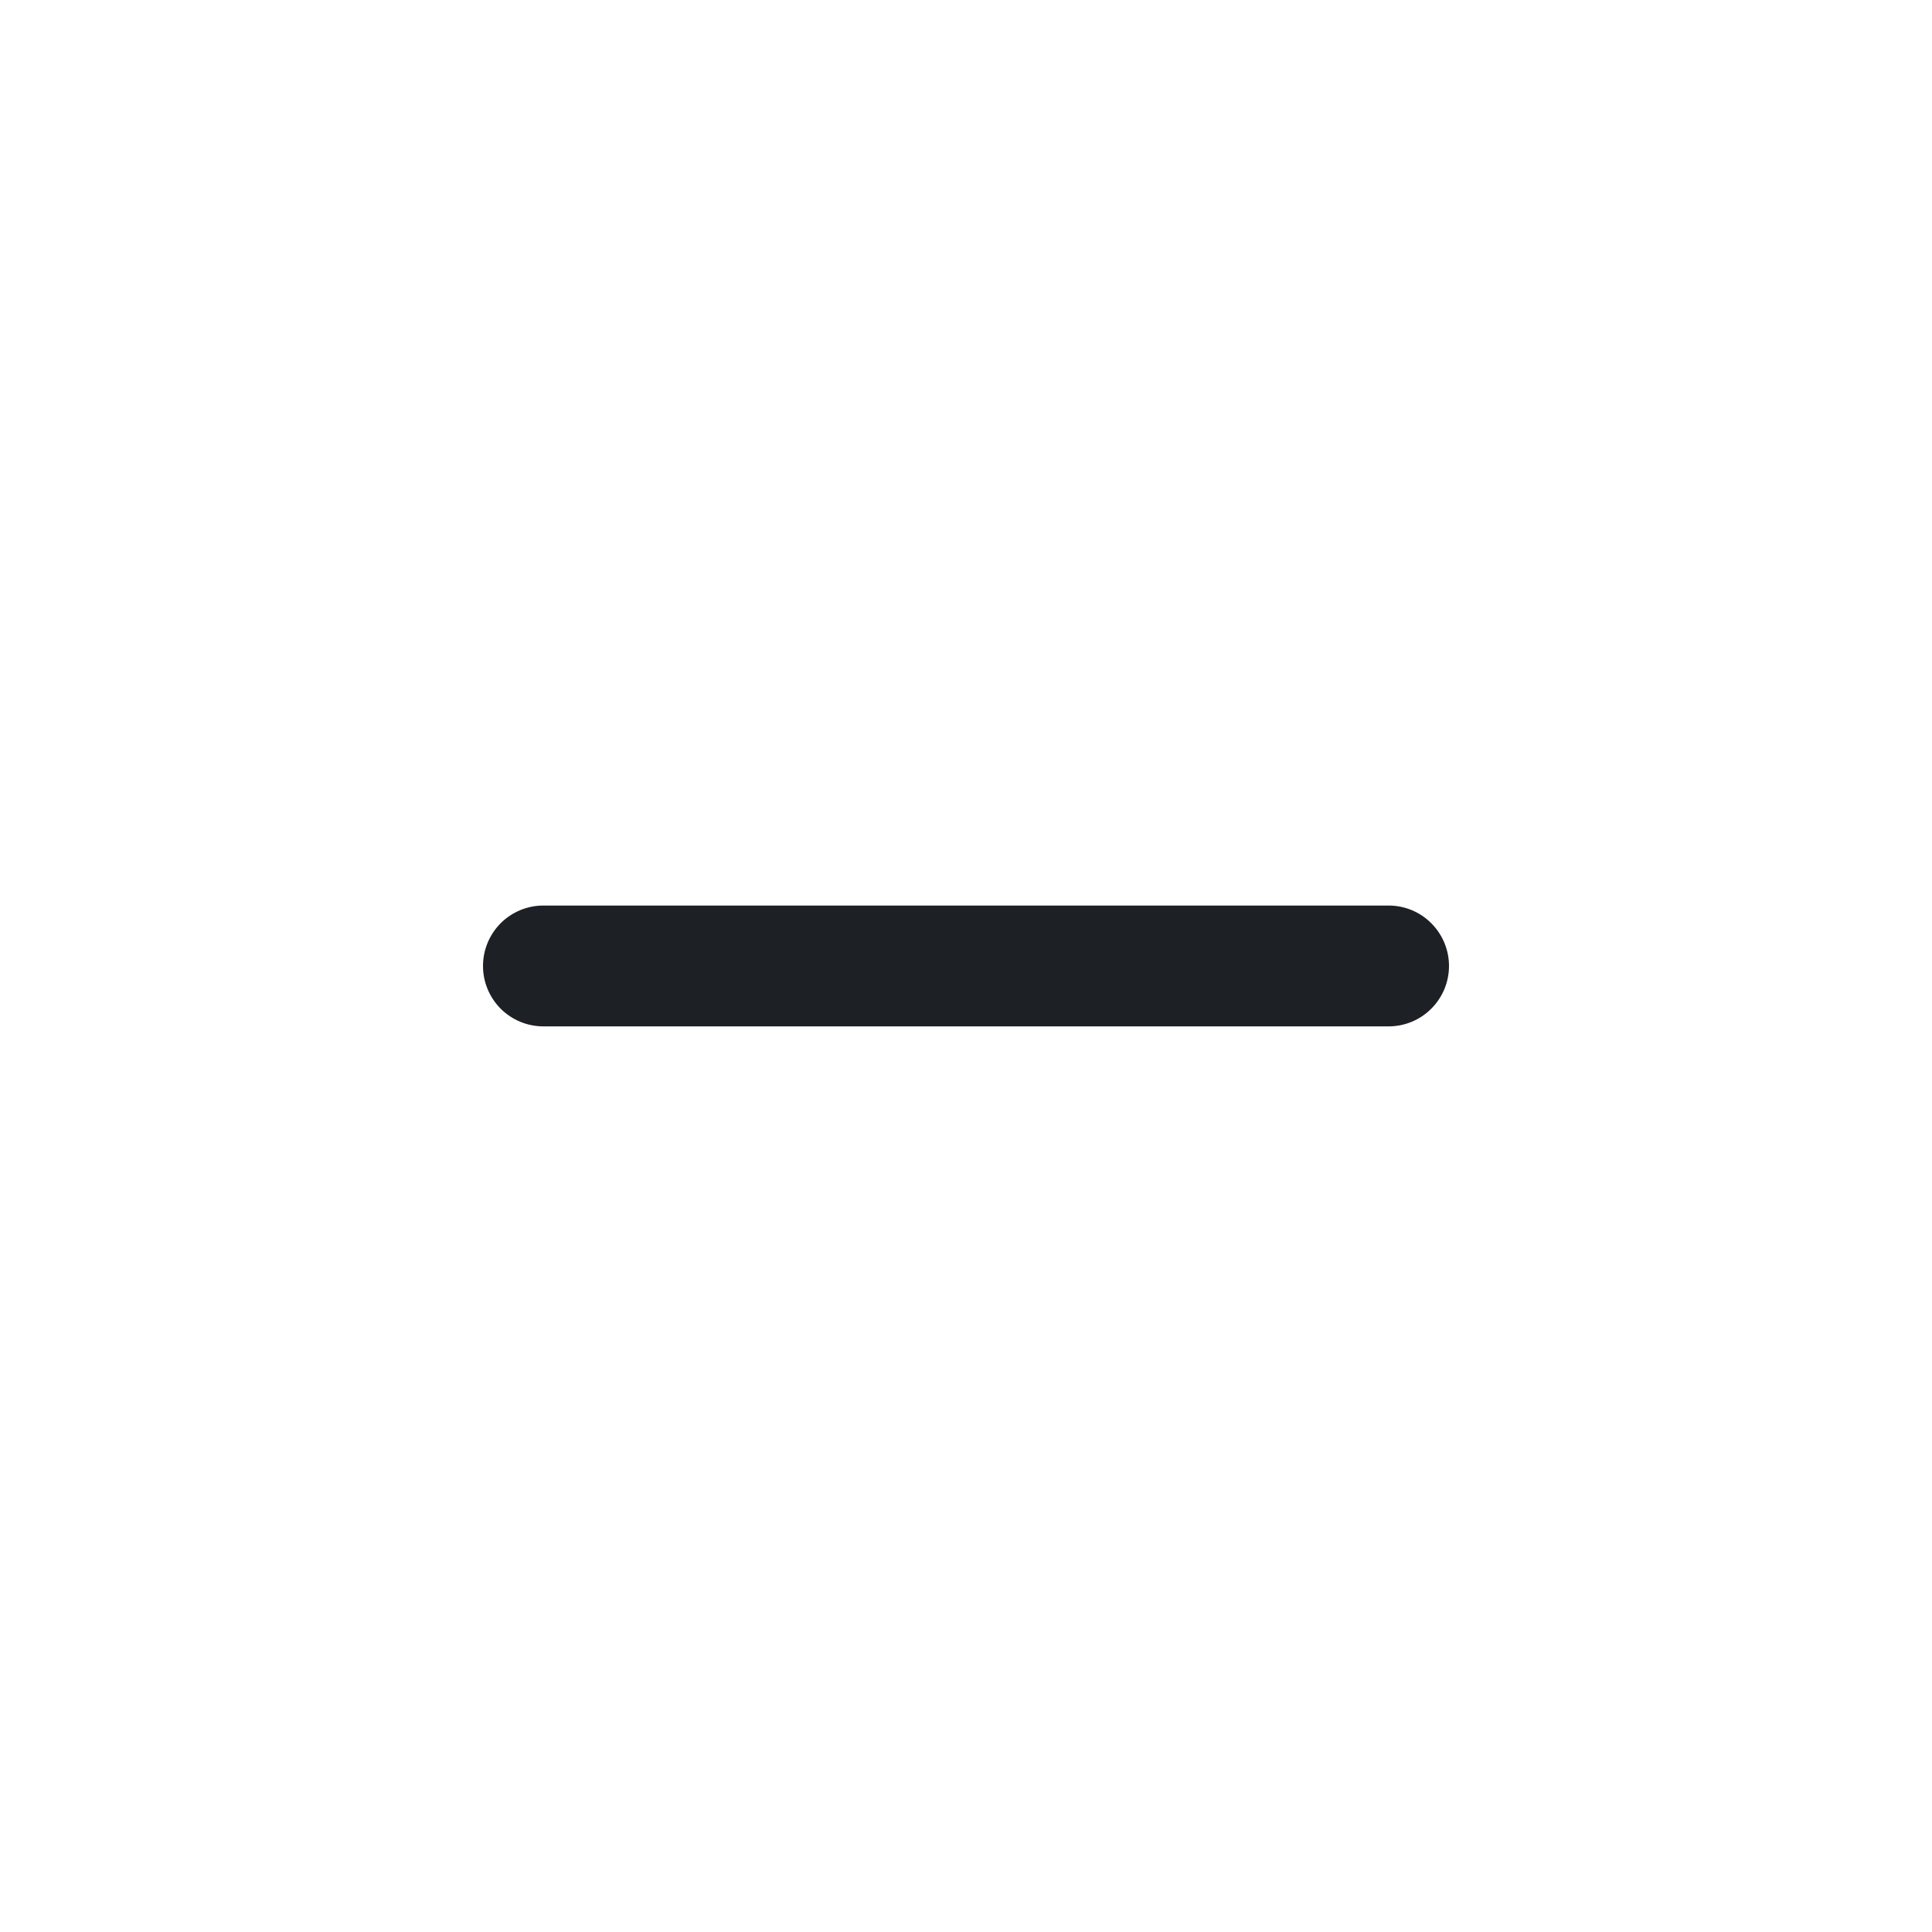 <svg width="24" height="24" viewBox="0 0 24 24" fill="none" xmlns="http://www.w3.org/2000/svg">
<path fill-rule="evenodd" clip-rule="evenodd" d="M6.75 11.249H17.25C17.449 11.249 17.64 11.328 17.78 11.469C17.921 11.61 18 11.801 18 12C18 12.199 17.921 12.389 17.78 12.53C17.64 12.671 17.449 12.75 17.25 12.75H6.75C6.551 12.75 6.36 12.671 6.219 12.53C6.079 12.389 6 12.199 6 12C6 11.801 6.079 11.61 6.219 11.469C6.36 11.328 6.551 11.249 6.75 11.249Z" fill="#1D2024"/>
</svg>
